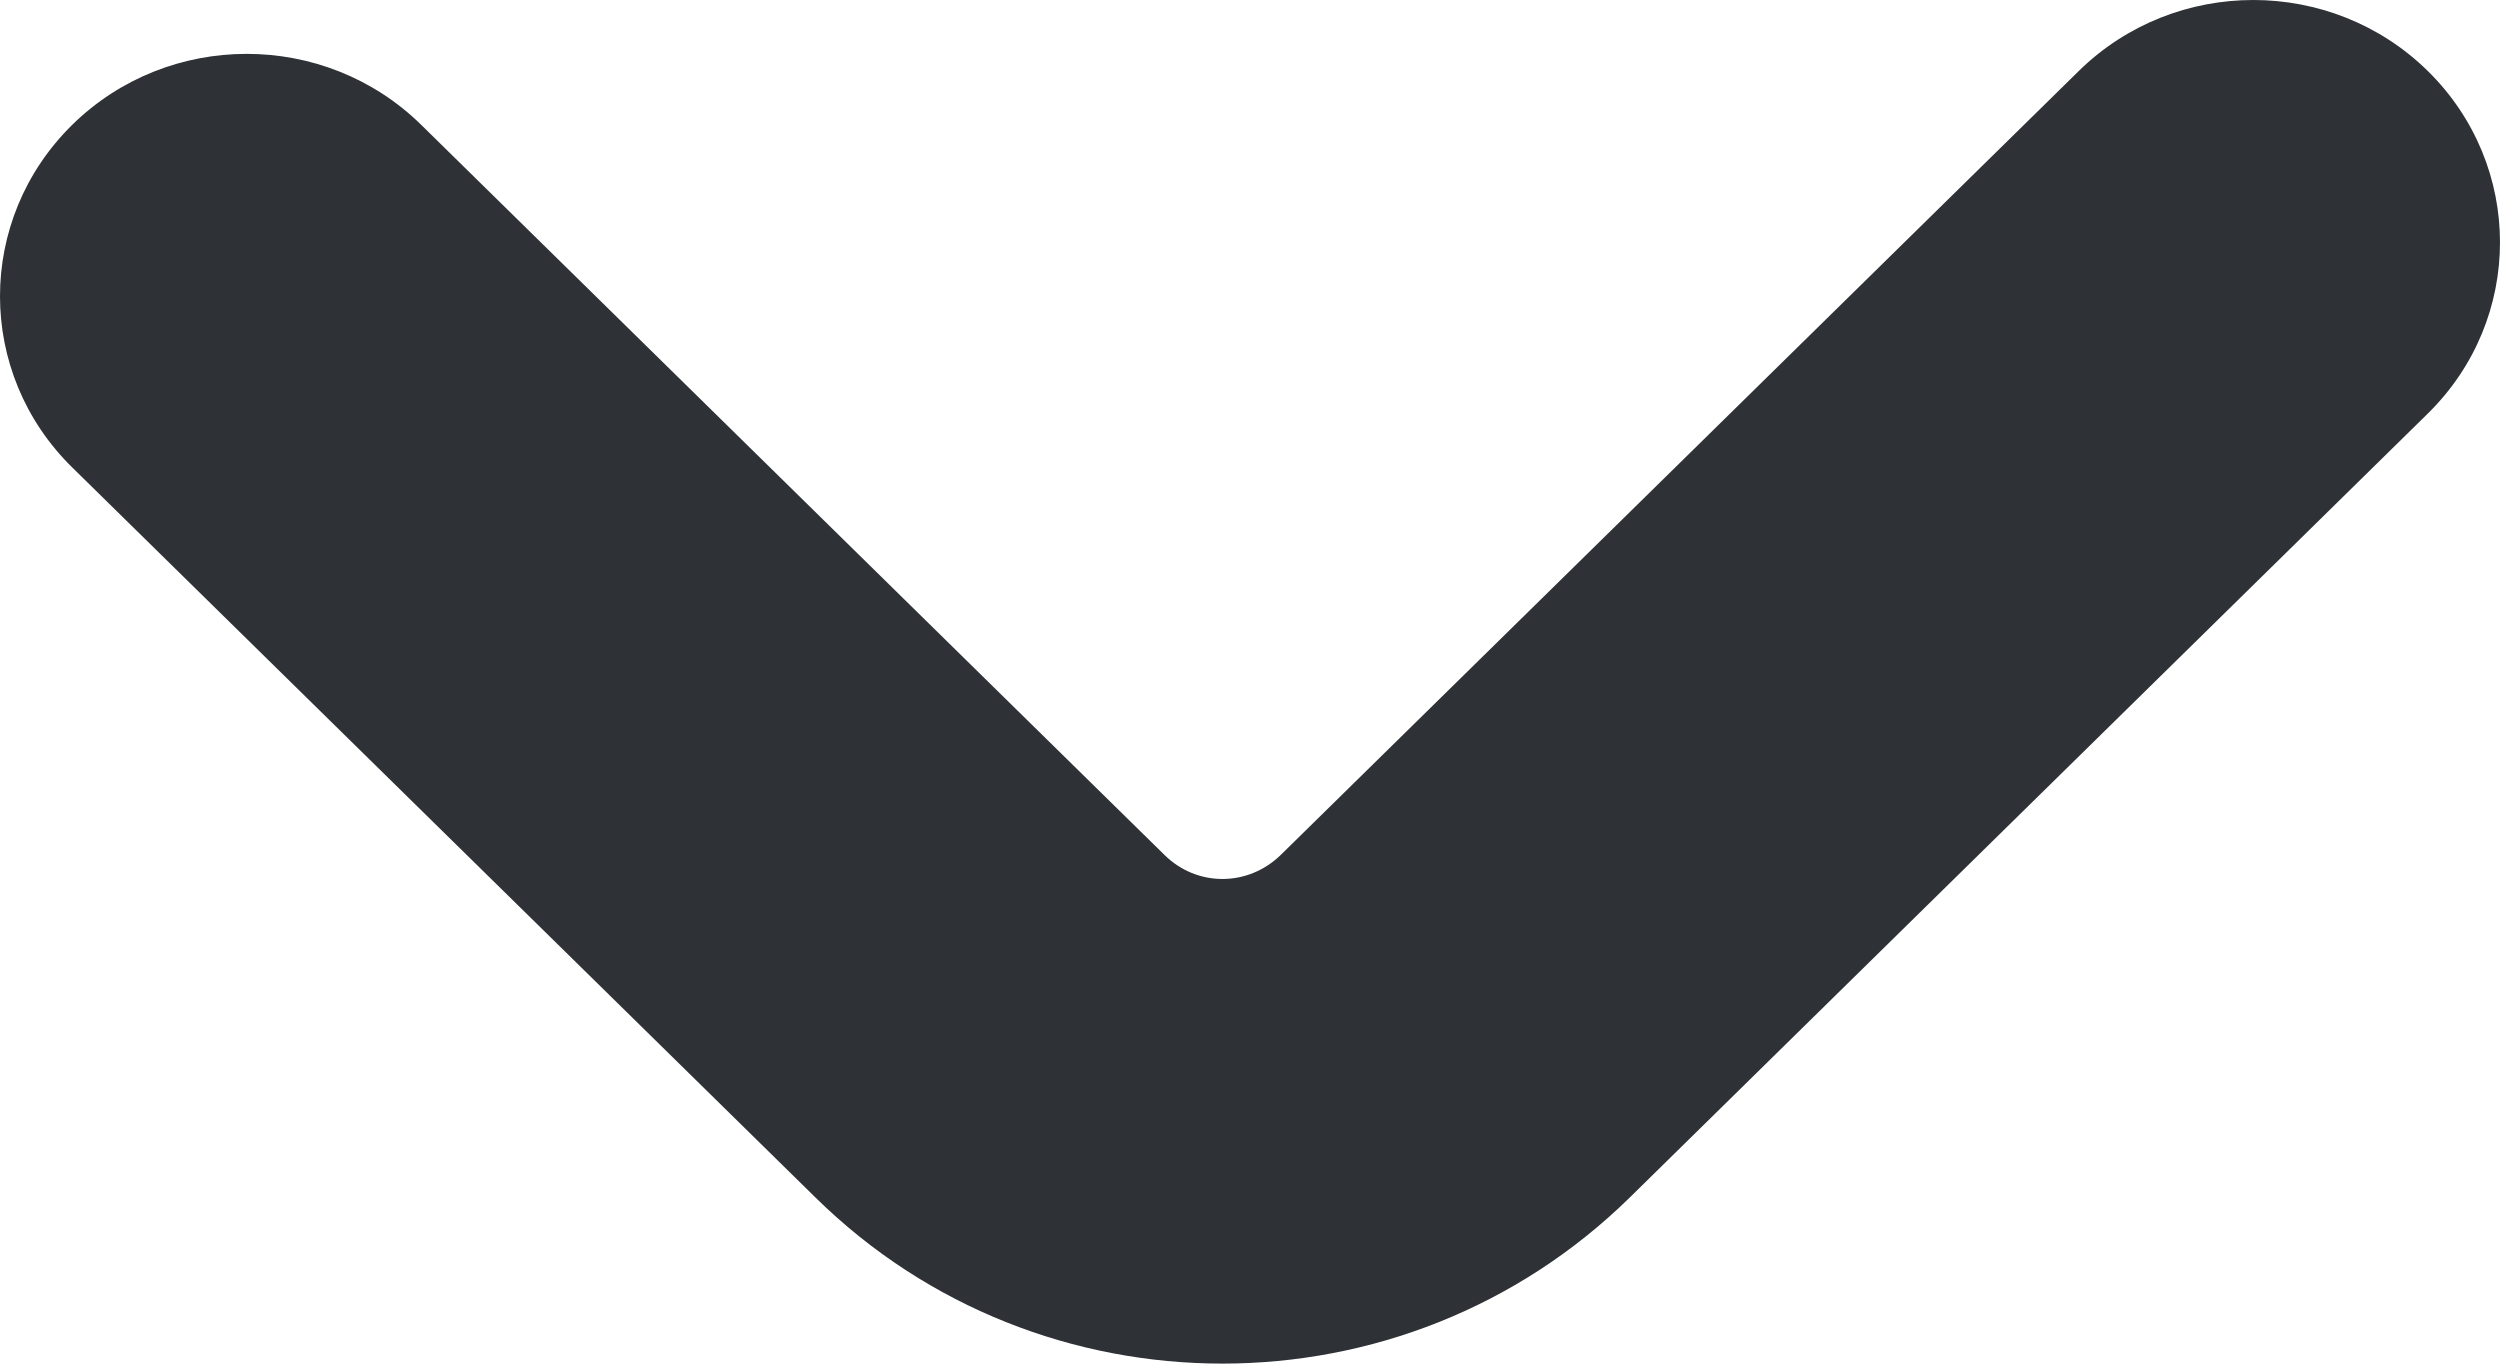 <?xml version="1.0" encoding="UTF-8"?>
<svg width="11px" height="6px" viewBox="0 0 11 6" version="1.1" xmlns="http://www.w3.org/2000/svg" xmlns:xlink="http://www.w3.org/1999/xlink">
    <!-- Generator: Sketch 47.1 (45422) - http://www.bohemiancoding.com/sketch -->
    <title>arrow_down</title>
    <desc>Created with Sketch.</desc>
    <defs></defs>
    <g id="Page-1" stroke="none" stroke-width="1" fill="none" fill-rule="evenodd">
        <g id="spelkonto-error" transform="translate(-321, -253)" fill-rule="nonzero" fill="#2E3236">
            <path d="M321.318,255.057 L324.589,258.27 C325.579,259.243 327.178,259.244 328.172,258.268 L331.682,254.82 C332.106,254.404 332.106,253.729 331.682,253.312 C331.258,252.896 330.571,252.896 330.147,253.312 L326.637,256.76 C326.492,256.903 326.267,256.903 326.124,256.762 L322.853,253.549 C322.429,253.133 321.742,253.133 321.318,253.549 C320.894,253.966 320.894,254.641 321.318,255.057 Z" id="arrow_down"></path>
        </g>
    </g>
</svg>